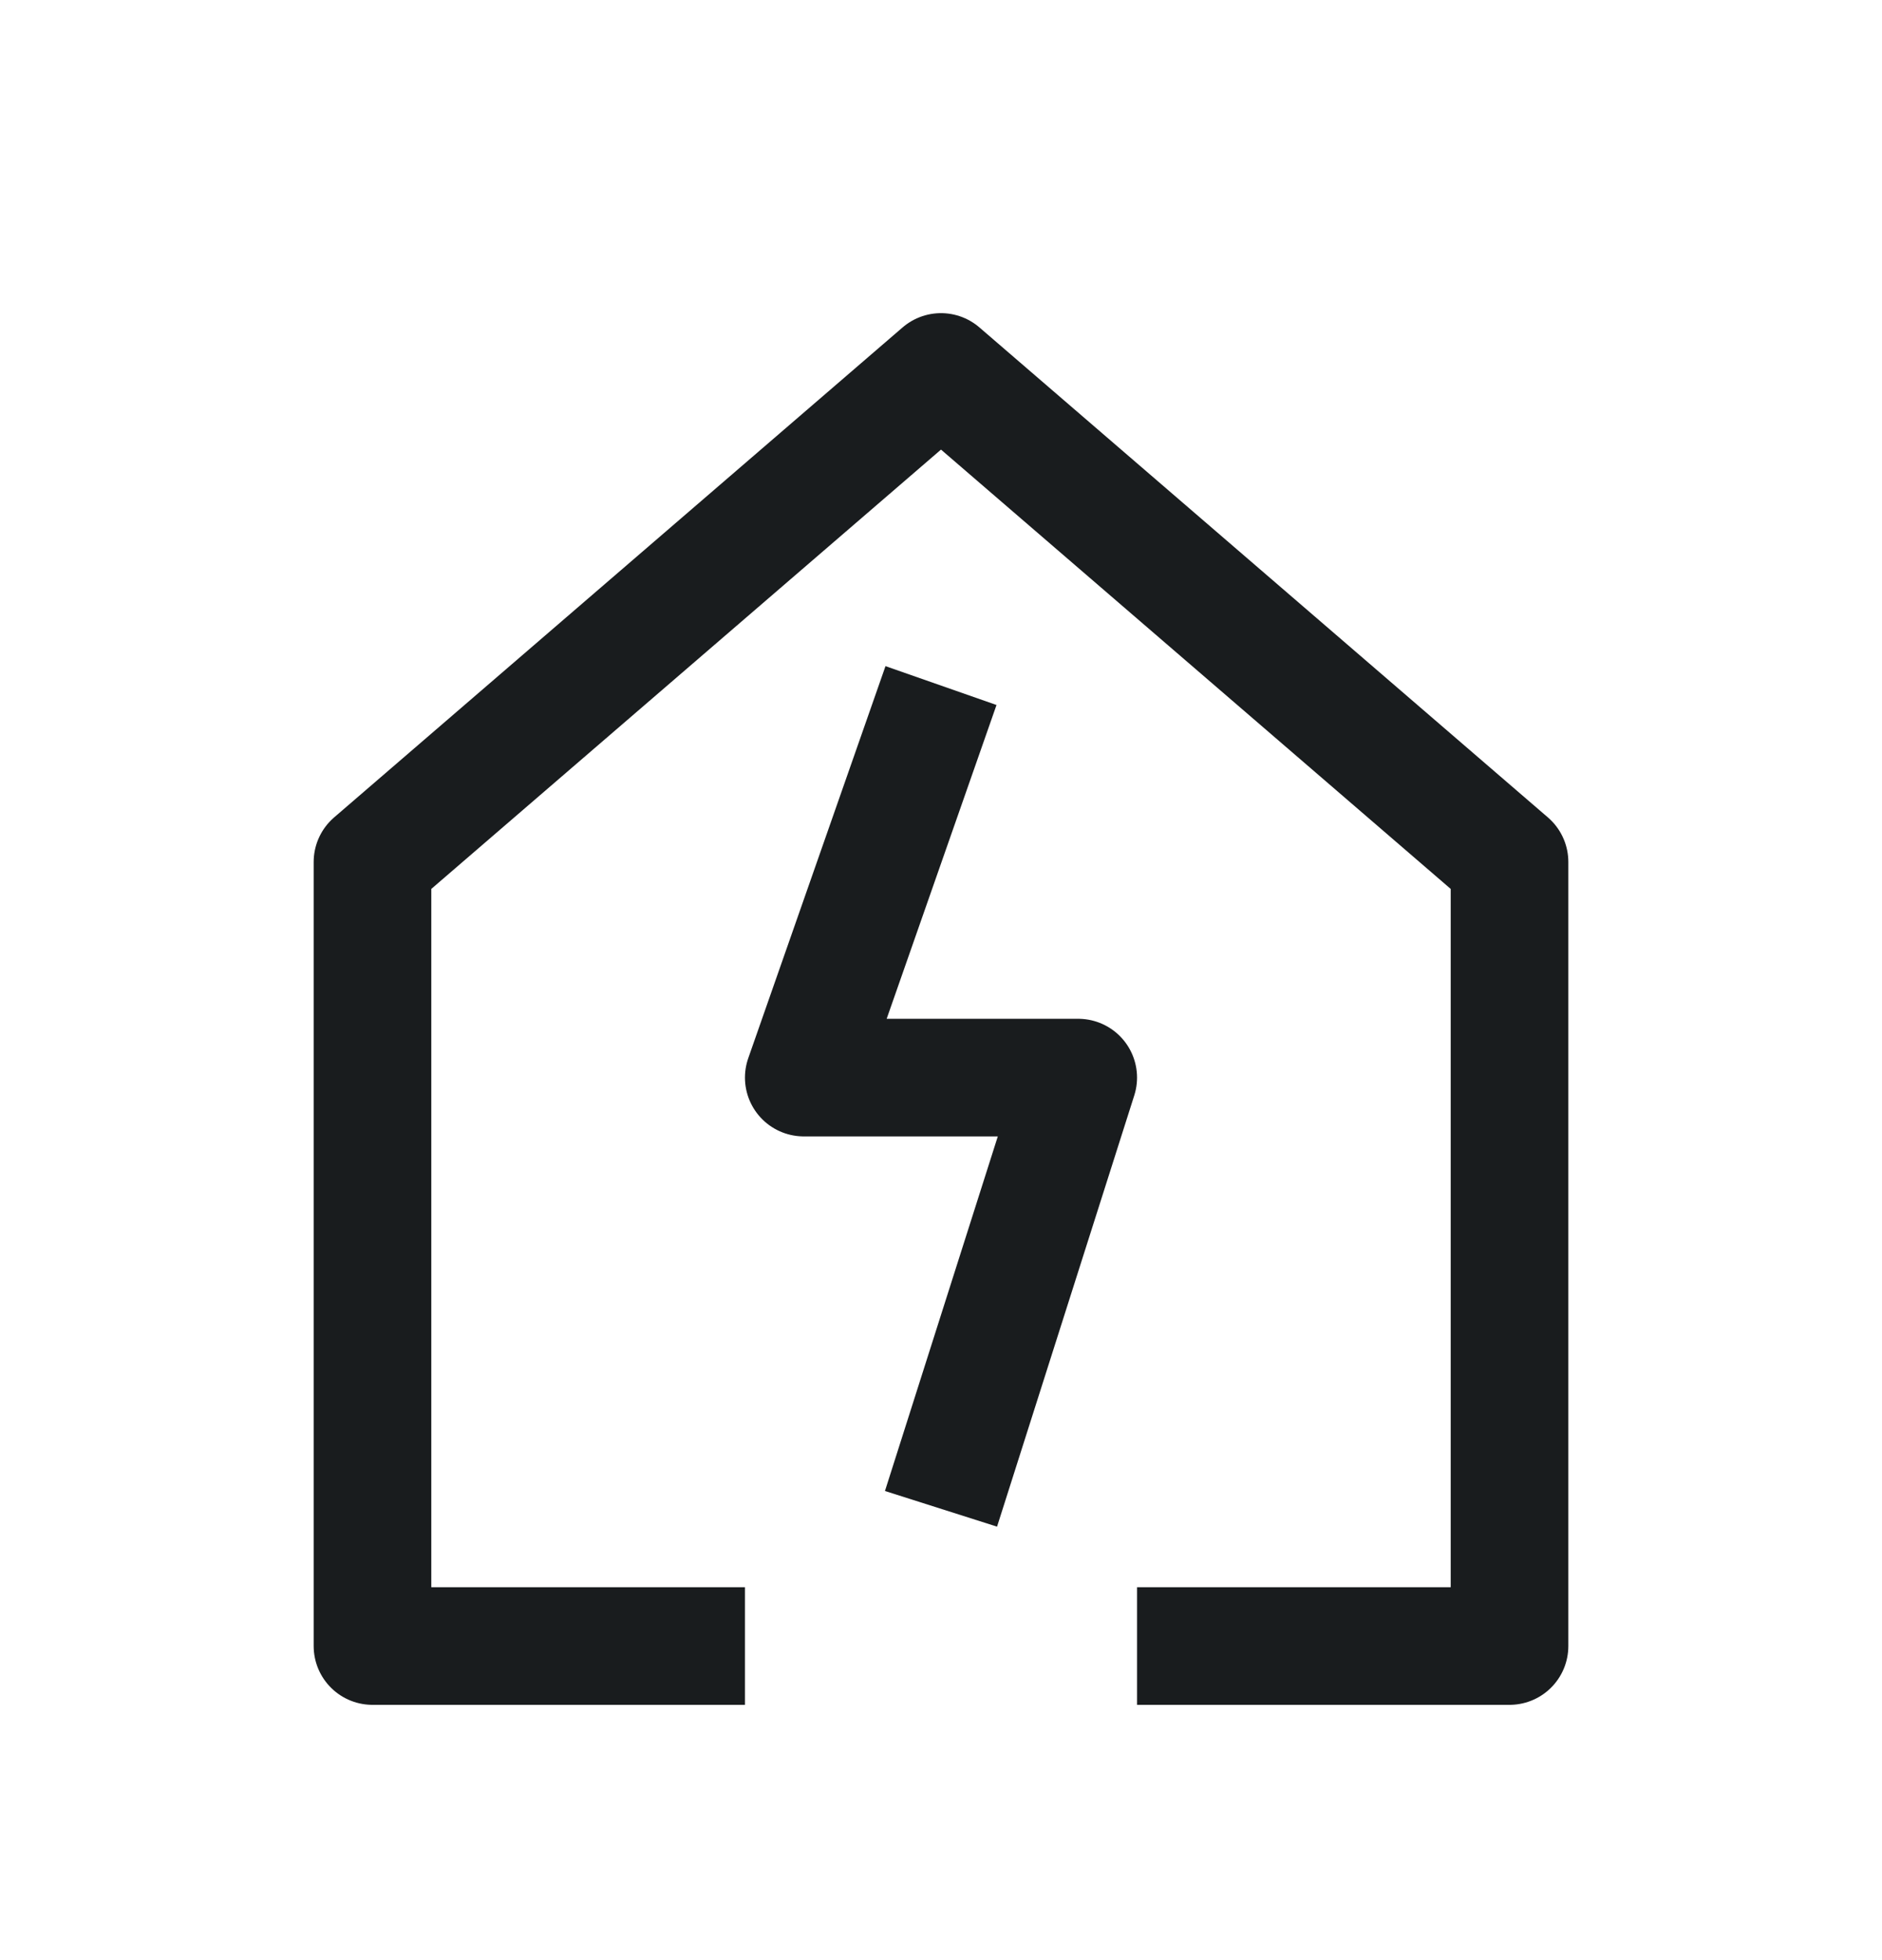 <svg width="24" height="25" viewBox="0 0 24 25" fill="none" xmlns="http://www.w3.org/2000/svg">
<path d="M14.5 20.994H19.25V10.994L12 4.744L4.75 10.994V20.994H9.5M12 8.744L10.25 13.744H13.75L12 19.244" stroke="#191C1E" stroke-width="1.5" stroke-linejoin="round"/>
</svg>

